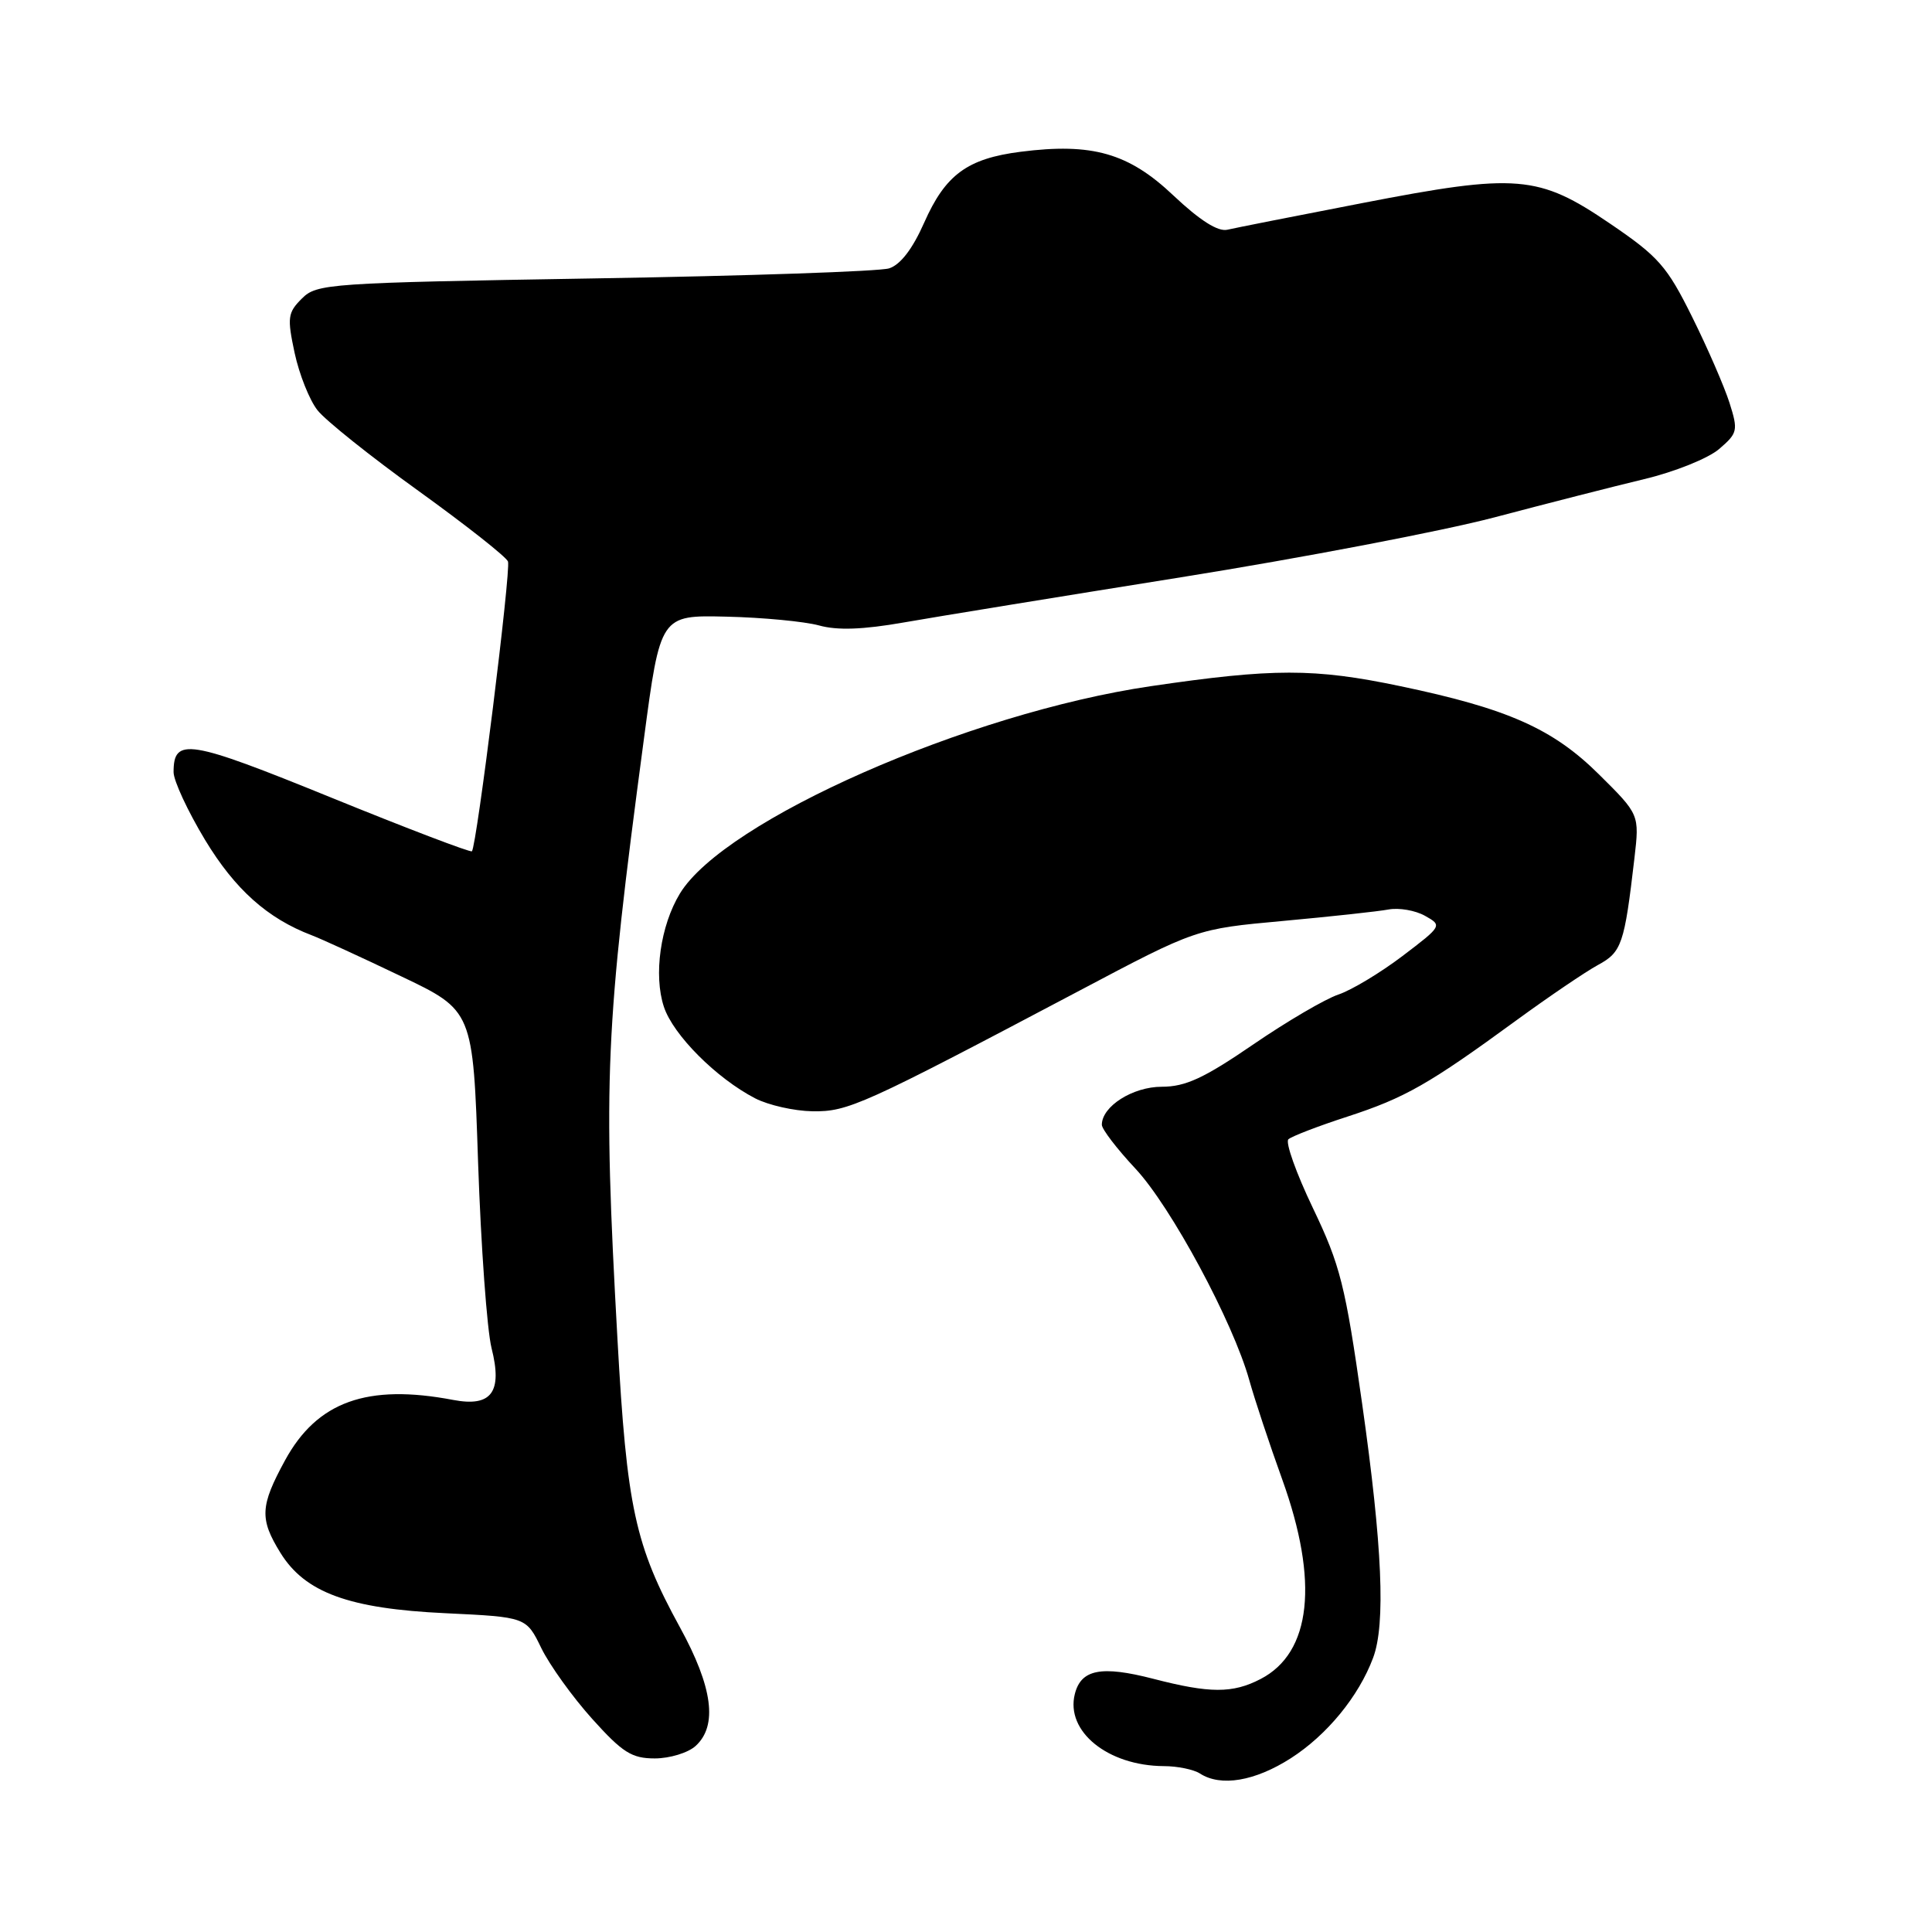 <?xml version="1.0" encoding="UTF-8" standalone="no"?>
<!DOCTYPE svg PUBLIC "-//W3C//DTD SVG 1.1//EN" "http://www.w3.org/Graphics/SVG/1.1/DTD/svg11.dtd" >
<svg xmlns="http://www.w3.org/2000/svg" xmlns:xlink="http://www.w3.org/1999/xlink" version="1.1" viewBox="0 0 256 256">
 <g >
 <path fill="currentColor"
d=" M 171.05 232.97 C 175.84 229.89 180.03 224.79 181.94 219.68 C 183.62 215.23 183.17 204.87 180.49 186.00 C 178.26 170.28 177.59 167.64 173.97 160.08 C 171.75 155.45 170.29 151.35 170.72 150.96 C 171.15 150.57 174.65 149.22 178.50 147.97 C 186.18 145.47 189.32 143.68 200.94 135.19 C 205.23 132.06 210.08 128.77 211.73 127.87 C 214.89 126.16 215.24 125.14 216.57 113.72 C 217.24 107.93 217.24 107.93 211.87 102.61 C 205.76 96.55 199.77 93.89 185.50 90.91 C 174.15 88.53 168.69 88.54 152.50 90.92 C 128.26 94.48 95.99 108.70 90.09 118.40 C 87.51 122.65 86.58 129.21 87.97 133.41 C 89.20 137.14 94.93 142.88 100.07 145.54 C 101.82 146.44 105.23 147.21 107.65 147.25 C 112.37 147.32 114.24 146.48 143.01 131.28 C 158.51 123.08 158.51 123.08 170.01 122.03 C 176.33 121.45 182.62 120.77 184.00 120.51 C 185.38 120.26 187.54 120.63 188.82 121.35 C 191.12 122.64 191.10 122.68 185.82 126.69 C 182.89 128.91 179.08 131.20 177.35 131.78 C 175.61 132.36 170.52 135.34 166.04 138.41 C 159.53 142.87 157.08 144.00 153.94 144.00 C 150.09 144.00 146.00 146.60 146.00 149.04 C 146.00 149.62 148.00 152.23 150.45 154.85 C 155.16 159.88 163.39 175.17 165.54 182.89 C 166.25 185.43 168.20 191.32 169.89 196.00 C 174.79 209.57 173.77 219.00 167.03 222.48 C 163.33 224.40 160.31 224.39 152.82 222.45 C 145.93 220.67 143.24 221.19 142.42 224.47 C 141.17 229.43 146.80 233.98 154.22 234.02 C 156.02 234.02 158.18 234.47 159.00 235.00 C 161.76 236.79 166.29 236.02 171.05 232.97 Z  M 92.17 231.35 C 95.12 228.67 94.45 223.56 90.09 215.62 C 84.14 204.76 83.06 199.79 81.82 177.50 C 79.90 142.94 80.18 136.45 85.31 98.00 C 87.50 81.50 87.50 81.50 96.26 81.71 C 101.08 81.82 106.59 82.35 108.51 82.87 C 110.94 83.55 114.34 83.43 119.75 82.48 C 124.01 81.73 140.55 79.04 156.50 76.49 C 172.45 73.94 191.12 70.37 198.00 68.56 C 204.88 66.74 213.81 64.46 217.85 63.49 C 221.89 62.53 226.36 60.73 227.79 59.50 C 230.25 57.39 230.33 57.05 229.17 53.38 C 228.49 51.25 226.27 46.12 224.22 42.00 C 220.88 35.26 219.77 34.00 213.31 29.61 C 203.84 23.17 201.03 22.93 180.50 26.91 C 171.70 28.61 163.66 30.20 162.63 30.44 C 161.38 30.73 158.98 29.20 155.48 25.90 C 149.55 20.28 144.72 18.90 135.24 20.11 C 128.17 21.01 125.27 23.15 122.46 29.50 C 120.92 32.99 119.30 35.09 117.81 35.56 C 116.55 35.96 98.99 36.56 78.79 36.89 C 43.46 37.48 41.97 37.58 40.00 39.56 C 38.12 41.43 38.04 42.08 39.04 46.77 C 39.65 49.60 41.01 53.02 42.07 54.36 C 43.12 55.70 49.14 60.51 55.44 65.04 C 61.74 69.58 67.08 73.79 67.31 74.40 C 67.73 75.50 63.16 112.17 62.53 112.80 C 62.35 112.98 53.94 109.78 43.85 105.67 C 24.98 97.99 23.00 97.67 23.00 102.31 C 23.00 103.45 24.88 107.49 27.17 111.29 C 31.14 117.85 35.44 121.70 41.31 123.93 C 42.53 124.39 47.84 126.82 53.10 129.34 C 62.68 133.90 62.68 133.90 63.35 154.06 C 63.73 165.15 64.53 176.20 65.13 178.62 C 66.61 184.47 65.13 186.46 60.06 185.50 C 48.66 183.33 42.02 185.71 37.77 193.50 C 34.46 199.57 34.38 201.26 37.16 205.76 C 40.42 211.03 46.22 213.16 59.05 213.76 C 69.73 214.27 69.73 214.27 71.73 218.39 C 72.84 220.65 75.86 224.86 78.46 227.75 C 82.49 232.23 83.71 233.00 86.76 233.00 C 88.73 233.00 91.17 232.26 92.17 231.35 Z "/>
</g>
</svg>